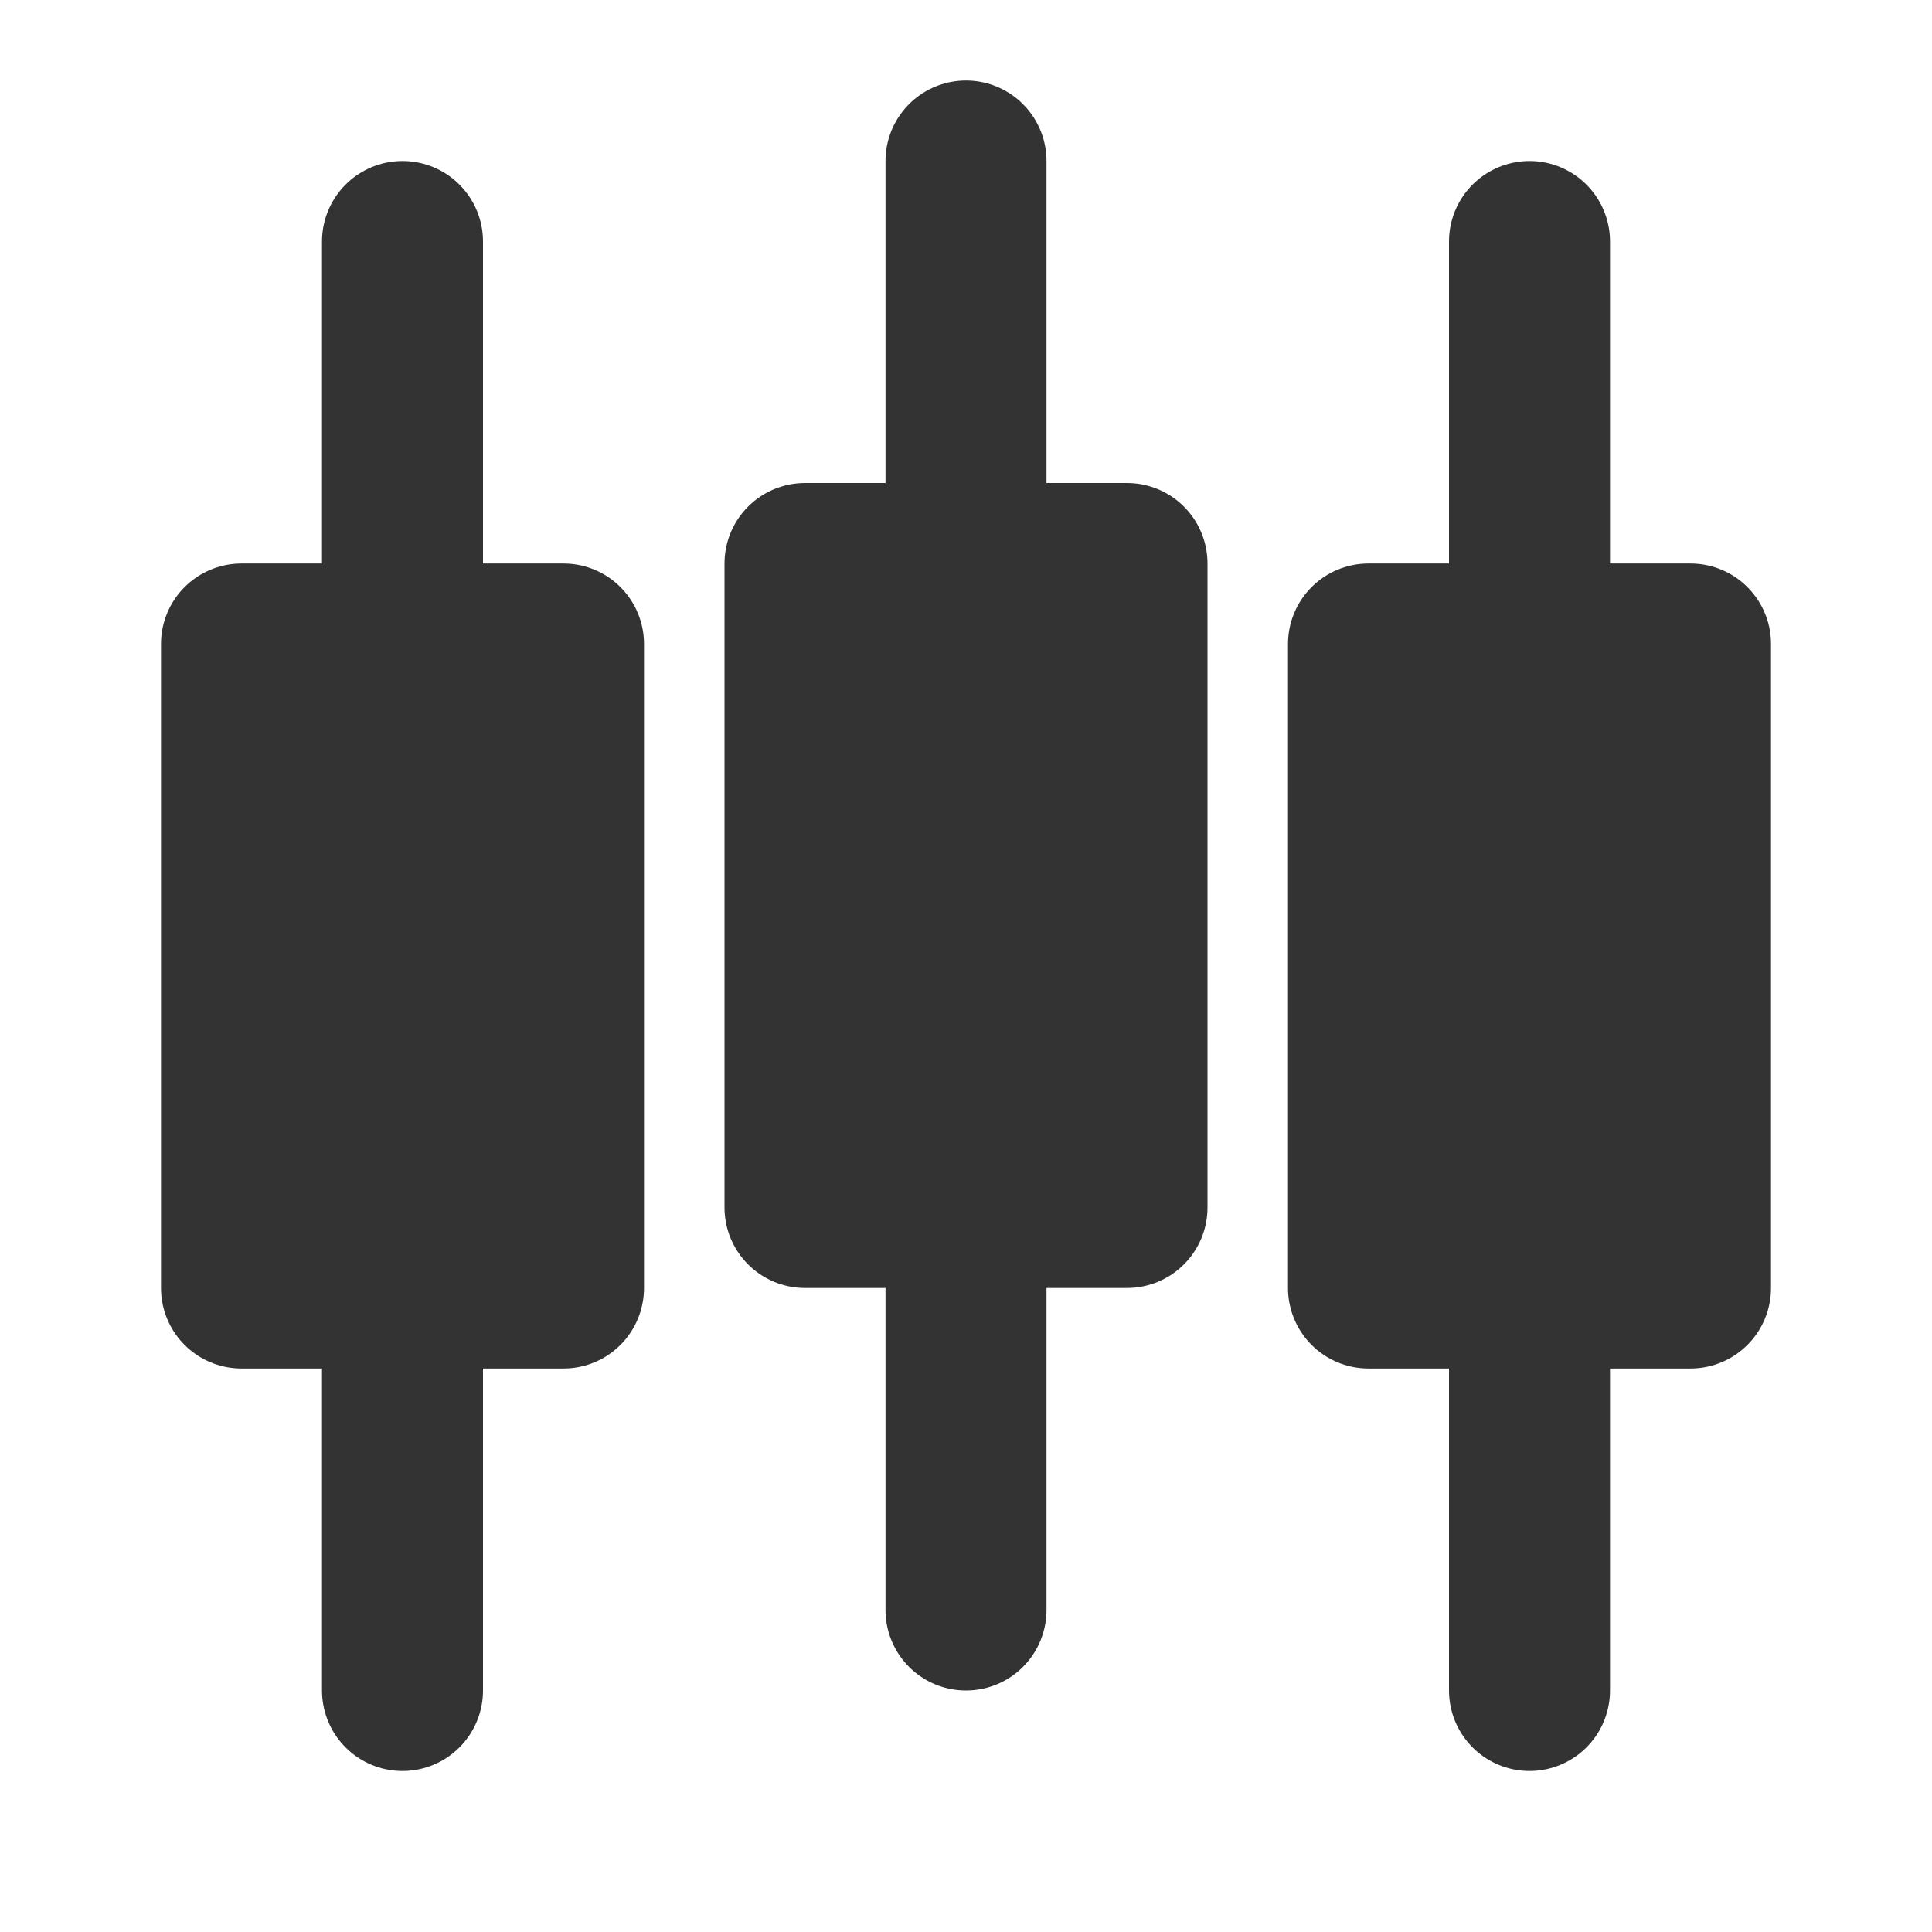 <svg width="24" height="24" viewBox="0 0 24 24" fill="none" xmlns="http://www.w3.org/2000/svg">
<path d="M7 8H3V16H7V8Z" fill="#333333" stroke="#333333" stroke-width="2" stroke-linejoin="round"/>
<path d="M5 3V8" stroke="#333333" stroke-width="2" stroke-linecap="round" stroke-linejoin="round"/>
<path d="M5 16V21" stroke="#333333" stroke-width="2" stroke-linecap="round" stroke-linejoin="round"/>
<path d="M21 8H17V16H21V8Z" fill="#333333" stroke="#333333" stroke-width="2" stroke-linejoin="round"/>
<path d="M19 3V8" stroke="#333333" stroke-width="2" stroke-linecap="round" stroke-linejoin="round"/>
<path d="M19 16V21" stroke="#333333" stroke-width="2" stroke-linecap="round" stroke-linejoin="round"/>
<path d="M14 7H10V15H14V7Z" fill="#333333" stroke="#333333" stroke-width="2" stroke-linejoin="round"/>
<path d="M12 2V7" stroke="#333333" stroke-width="2" stroke-linecap="round" stroke-linejoin="round"/>
<path d="M12 15V20" stroke="#333333" stroke-width="2" stroke-linecap="round" stroke-linejoin="round"/>
</svg>
